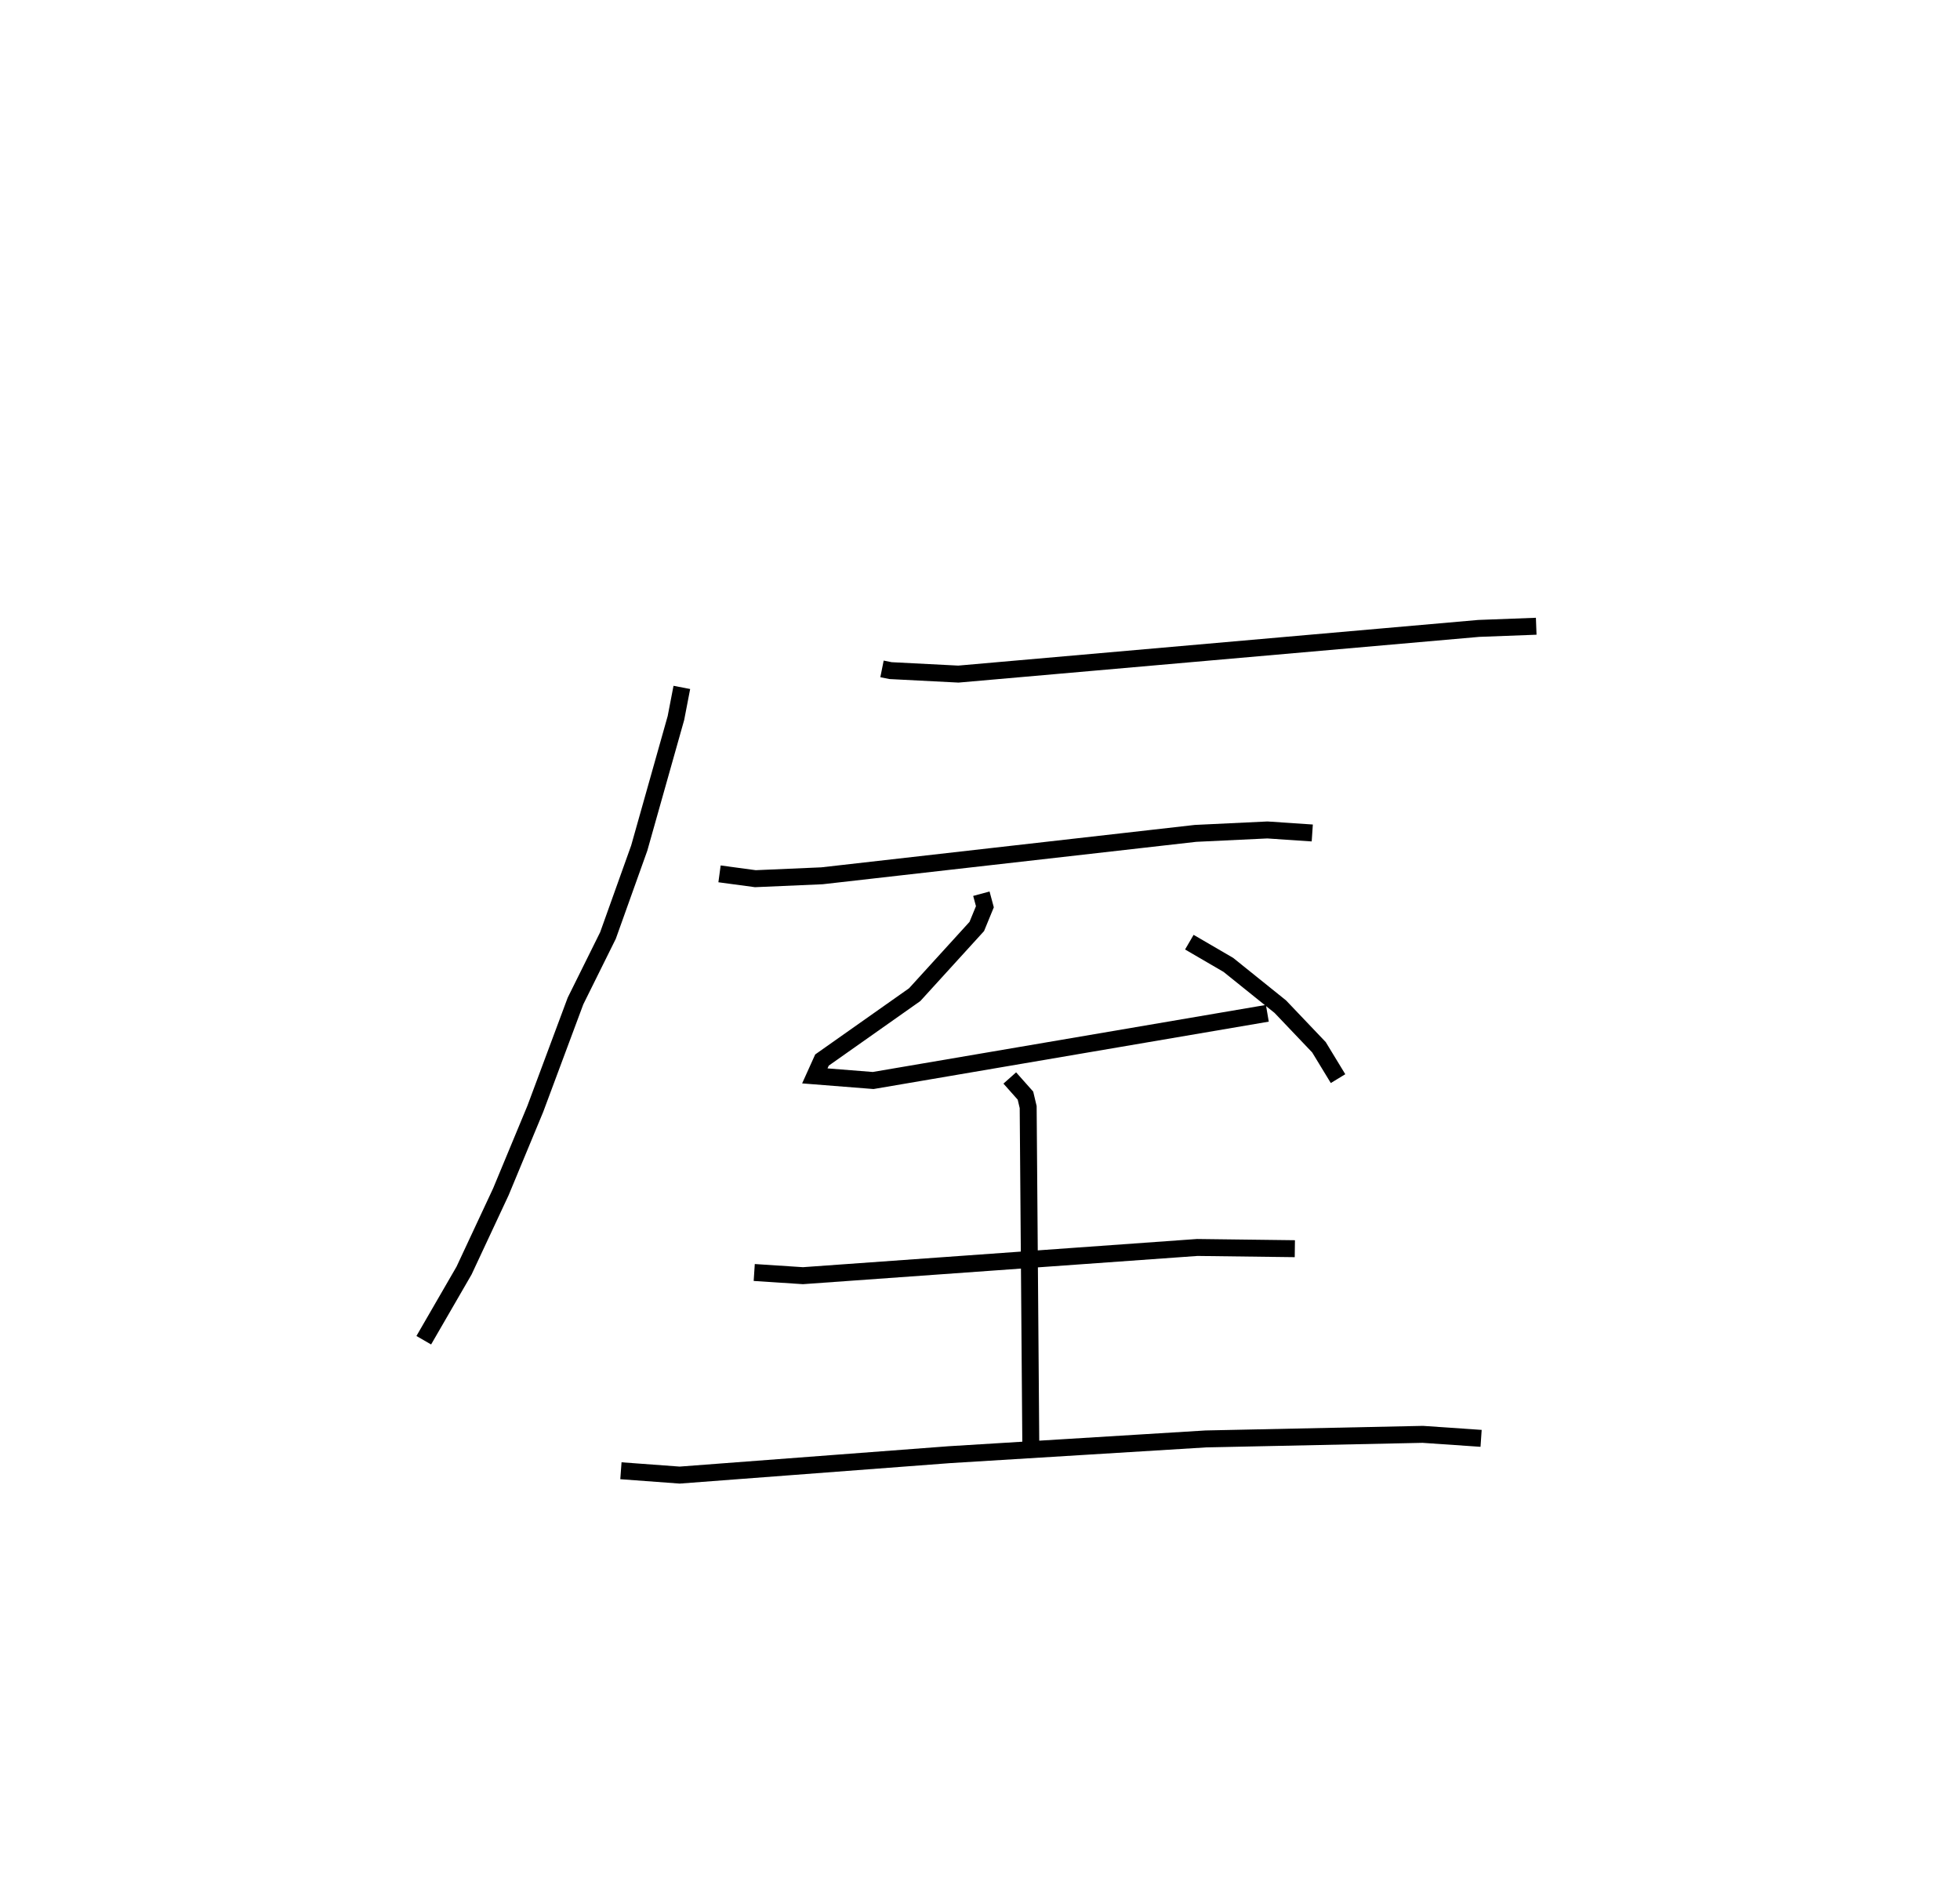<?xml version="1.0" encoding="utf-8" ?>
<svg baseProfile="full" height="112.014" version="1.1" width="115.63" xmlns="http://www.w3.org/2000/svg" xmlns:ev="http://www.w3.org/2001/xml-events" xmlns:xlink="http://www.w3.org/1999/xlink"><defs /><rect fill="white" height="112.014" width="115.63" x="0" y="0" /><path d="M43.148,25 m0.0,0.0 m8.886,14.458 l0.507,0.102 3.999,0.205 l30.699,-2.695 3.39,-0.128 m-50.404,3.608 l-0.348,1.804 -2.165,7.674 l-1.844,5.156 -1.917,3.866 l-2.373,6.366 -2.031,4.891 l-2.17,4.643 -2.377,4.11 m17.448,-27.511 l2.114,0.285 3.932,-0.171 l22.035,-2.502 4.241,-0.202 l2.647,0.178 m-19.521,3.583 l0.207,0.769 -0.478,1.164 l-3.664,4.023 -5.469,3.856 l-0.422,0.935 3.442,0.272 l23.255,-3.965 m-4.602,-4.196 l2.302,1.341 3.065,2.464 l2.28,2.395 1.126,1.85 m-19.366,-0.038 l0.925,1.041 0.16,0.675 l0.156,20.024 m-16.317,-10.266 l2.874,0.188 23.261,-1.664 l5.758,0.072 m-39.758,13.099 l3.466,0.256 15.909,-1.204 l15.131,-0.929 12.8,-0.27 l3.44,0.236 " fill="none" stroke="black" stroke-width="1" /></svg>